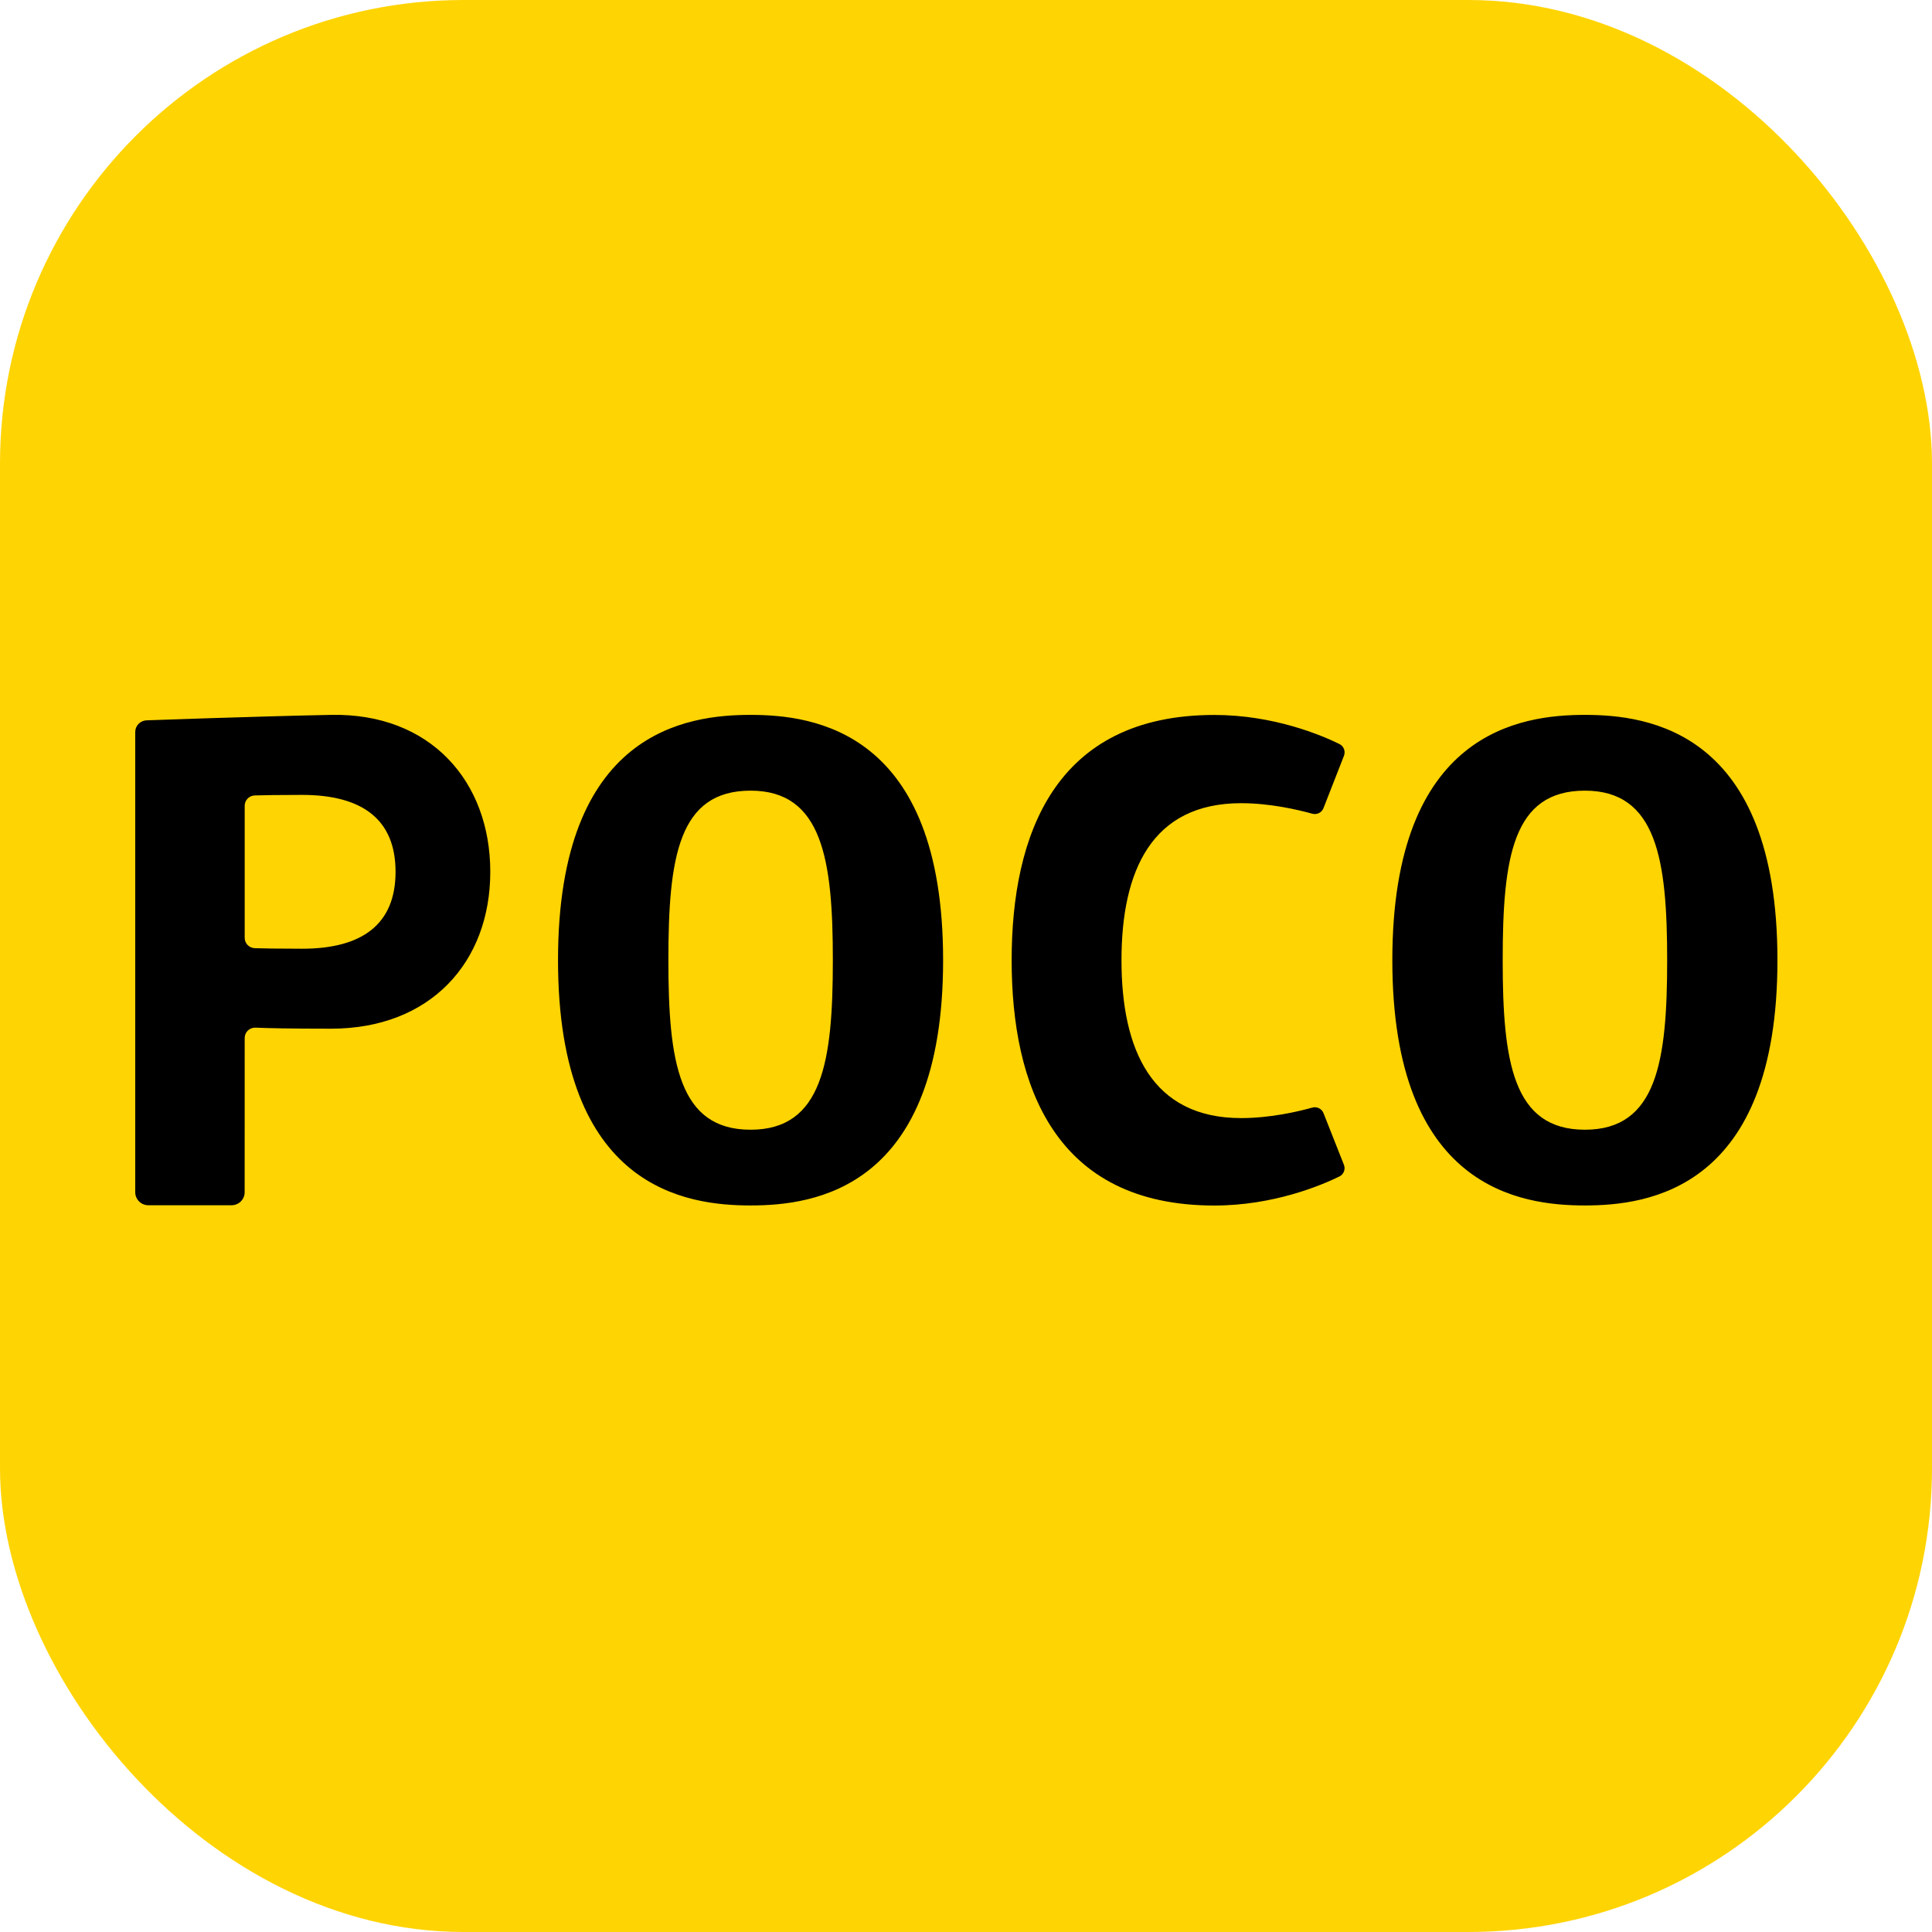 <svg width="100" height="100" viewBox="0 0 100 100" fill="none" xmlns="http://www.w3.org/2000/svg">
<rect width="100" height="100" rx="24" fill="#FFD403"/>
<path fill-rule="evenodd" clip-rule="evenodd" d="M82.034 62.394C78.767 62.394 72.067 61.568 72.067 49.699C72.067 37.827 78.767 37.002 82.034 37.002C85.3 37.002 92 37.827 92 49.699C92 61.568 85.3 62.394 82.034 62.394ZM82.034 40.924C78.298 40.924 77.779 44.377 77.779 49.699C77.779 54.935 78.298 58.474 82.034 58.474C85.769 58.474 86.292 54.916 86.292 49.699C86.292 44.531 85.769 40.924 82.034 40.924ZM68.506 41.823C68.417 42.06 68.166 42.184 67.921 42.117C67.22 41.922 65.759 41.573 64.241 41.573C59.606 41.573 58.048 45.085 58.048 49.701C58.048 54.319 59.606 57.872 64.241 57.872C65.759 57.872 67.224 57.527 67.921 57.329C68.166 57.262 68.417 57.388 68.506 57.62L69.56 60.286C69.654 60.522 69.549 60.786 69.324 60.896C68.39 61.352 65.922 62.398 62.853 62.398C54.572 62.398 52.363 56.154 52.363 49.701C52.363 43.249 54.572 37.006 62.853 37.006C65.926 37.006 68.394 38.052 69.324 38.508C69.553 38.619 69.653 38.883 69.564 39.117L68.506 41.823ZM38.849 62.394C35.583 62.394 28.883 61.568 28.883 49.699C28.883 37.827 35.583 37.002 38.849 37.002C42.118 37.002 48.815 37.827 48.815 49.699C48.815 61.568 42.118 62.394 38.849 62.394ZM38.849 40.924C35.116 40.924 34.595 44.377 34.595 49.699C34.595 54.935 35.116 58.474 38.849 58.474C42.583 58.474 43.108 54.915 43.108 49.699C43.108 44.531 42.583 40.924 38.849 40.924ZM17.133 53.245C14.982 53.245 13.839 53.218 13.231 53.191C12.921 53.178 12.665 53.42 12.665 53.726L12.663 61.712C12.663 62.08 12.361 62.383 11.985 62.383H7.676C7.302 62.383 7 62.08 7 61.712V37.886C7 37.562 7.26 37.296 7.589 37.284C7.589 37.284 13.194 37.081 17.133 37.002C22.286 36.9 25.377 40.449 25.377 45.125C25.377 49.799 22.286 53.245 17.133 53.245ZM15.637 41.144C14.368 41.144 13.616 41.159 13.19 41.172C12.896 41.18 12.665 41.418 12.665 41.708V48.541C12.665 48.83 12.896 49.068 13.19 49.078C13.616 49.091 14.368 49.106 15.637 49.106C18.741 49.106 20.474 47.845 20.474 45.125C20.474 42.405 18.741 41.144 15.637 41.144Z" fill="black"/>
</svg>

